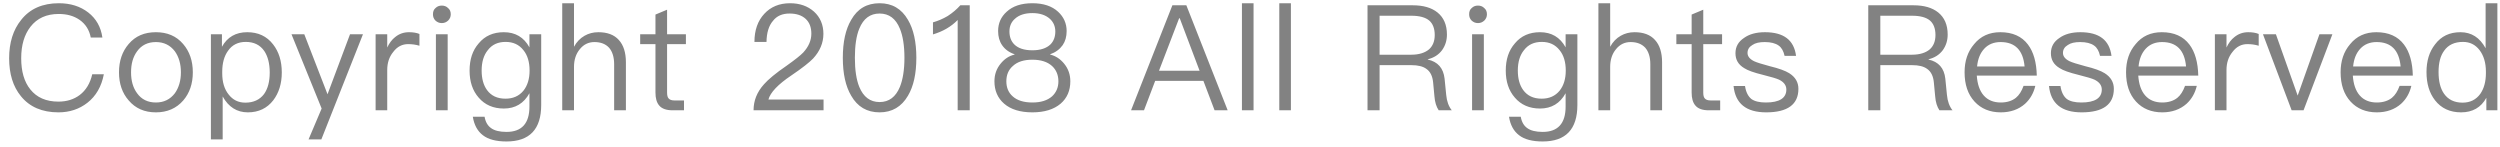 <?xml version="1.0" encoding="UTF-8"?>
<svg width="204px" height="12px" viewBox="0 0 204 12" version="1.1" xmlns="http://www.w3.org/2000/svg" xmlns:xlink="http://www.w3.org/1999/xlink">
    <!-- Generator: Sketch 49.2 (51160) - http://www.bohemiancoding.com/sketch -->
    <title>Copyright 2018 All R</title>
    <desc>Created with Sketch.</desc>
    <defs></defs>
    <g id="Page-1" stroke="none" stroke-width="1" fill="none" fill-rule="evenodd">
        <g id="Desktop" transform="translate(-410, -939)" fill="#828282">
            <path d="M414.802,939.264 C415.75,939.264 416.554,939.516 417.202,940.02 C417.85,940.524 418.234,941.208 418.354,942.06 L417.406,942.06 C417.286,941.436 416.974,940.956 416.494,940.62 C416.026,940.296 415.462,940.14 414.79,940.14 C413.794,940.14 413.026,940.488 412.486,941.184 C411.982,941.832 411.73,942.684 411.73,943.752 C411.73,944.82 411.97,945.672 412.474,946.296 C413.002,946.956 413.758,947.292 414.766,947.292 C415.45,947.292 416.026,947.112 416.506,946.752 C417.01,946.368 417.358,945.804 417.526,945.06 L418.474,945.06 C418.282,946.056 417.838,946.836 417.13,947.388 C416.47,947.904 415.678,948.168 414.766,948.168 C413.434,948.168 412.414,947.724 411.706,946.848 C411.058,946.056 410.746,945.024 410.746,943.752 C410.746,942.48 411.07,941.436 411.73,940.62 C412.45,939.708 413.482,939.264 414.802,939.264 Z M422.722,941.628 C423.646,941.628 424.39,941.94 424.942,942.588 C425.47,943.2 425.734,943.968 425.734,944.904 C425.734,945.828 425.47,946.596 424.954,947.196 C424.39,947.844 423.646,948.168 422.722,948.168 C421.786,948.168 421.054,947.844 420.502,947.196 C419.974,946.596 419.71,945.828 419.71,944.904 C419.71,943.968 419.974,943.2 420.502,942.588 C421.054,941.94 421.786,941.628 422.722,941.628 Z M422.722,942.432 C422.062,942.432 421.546,942.684 421.186,943.188 C420.85,943.644 420.694,944.208 420.694,944.904 C420.694,945.588 420.85,946.152 421.186,946.608 C421.546,947.112 422.062,947.364 422.722,947.364 C423.37,947.364 423.886,947.112 424.27,946.608 C424.594,946.152 424.762,945.576 424.762,944.904 C424.762,944.208 424.594,943.644 424.27,943.188 C423.886,942.684 423.37,942.432 422.722,942.432 Z M430.174,941.628 C431.062,941.628 431.77,941.952 432.286,942.624 C432.754,943.224 432.994,943.98 432.994,944.916 C432.994,945.828 432.754,946.584 432.298,947.184 C431.794,947.832 431.11,948.168 430.222,948.168 C429.334,948.168 428.65,947.736 428.17,946.872 L428.17,950.376 L427.21,950.376 L427.21,941.796 L428.11,941.796 L428.11,942.816 C428.554,942.024 429.238,941.628 430.174,941.628 Z M430.054,942.42 C429.43,942.42 428.938,942.66 428.602,943.152 C428.29,943.584 428.134,944.16 428.134,944.856 L428.134,944.976 C428.134,945.696 428.302,946.272 428.662,946.716 C428.998,947.148 429.442,947.376 430.018,947.376 C430.69,947.376 431.194,947.136 431.542,946.68 C431.854,946.248 432.01,945.66 432.01,944.916 C432.01,944.184 431.854,943.596 431.566,943.164 C431.218,942.66 430.714,942.42 430.054,942.42 Z M433.786,941.796 L434.83,941.796 L436.726,946.692 L438.562,941.796 L439.618,941.796 L436.222,950.376 L435.178,950.376 L436.246,947.856 L433.786,941.796 Z M443.374,941.628 C443.71,941.628 443.998,941.676 444.226,941.772 L444.226,942.732 C443.914,942.636 443.602,942.6 443.302,942.6 C442.822,942.6 442.414,942.804 442.09,943.236 C441.754,943.644 441.598,944.136 441.598,944.712 L441.598,948 L440.65,948 L440.65,941.796 L441.598,941.796 L441.598,942.876 C441.766,942.516 441.982,942.228 442.246,942.024 C442.57,941.76 442.942,941.628 443.374,941.628 Z M446.05,939.456 C446.254,939.456 446.422,939.516 446.566,939.66 C446.71,939.78 446.782,939.948 446.782,940.164 C446.782,940.368 446.71,940.536 446.566,940.68 C446.422,940.812 446.254,940.884 446.05,940.884 C445.846,940.884 445.678,940.812 445.534,940.68 C445.39,940.536 445.33,940.368 445.33,940.164 C445.33,939.948 445.39,939.78 445.534,939.66 C445.678,939.516 445.846,939.456 446.05,939.456 Z M445.57,941.796 L446.53,941.796 L446.53,948 L445.57,948 L445.57,941.796 Z M451.114,941.628 C452.05,941.628 452.746,942.036 453.202,942.864 L453.202,941.796 L454.162,941.796 L454.162,947.568 C454.162,949.548 453.214,950.544 451.33,950.544 C450.49,950.544 449.842,950.376 449.41,950.04 C448.966,949.704 448.69,949.2 448.582,948.528 L449.542,948.528 C449.614,948.948 449.794,949.26 450.07,949.452 C450.346,949.656 450.766,949.764 451.33,949.764 C452.578,949.764 453.202,949.068 453.202,947.7 L453.202,946.608 C452.746,947.436 452.05,947.856 451.114,947.856 C450.25,947.856 449.566,947.556 449.062,946.968 C448.558,946.392 448.318,945.66 448.318,944.76 C448.318,943.848 448.558,943.116 449.062,942.54 C449.566,941.928 450.25,941.628 451.114,941.628 Z M451.258,942.42 C450.634,942.42 450.154,942.636 449.806,943.092 C449.47,943.5 449.302,944.064 449.302,944.76 C449.302,945.408 449.446,945.948 449.746,946.356 C450.082,946.812 450.574,947.052 451.246,947.052 C451.87,947.052 452.35,946.836 452.71,946.404 C453.046,945.984 453.214,945.432 453.214,944.76 C453.214,944.064 453.046,943.5 452.71,943.092 C452.35,942.636 451.87,942.42 451.258,942.42 Z M455.878,939.264 L456.838,939.264 L456.838,942.816 C457.054,942.42 457.342,942.12 457.702,941.916 C458.038,941.724 458.41,941.628 458.83,941.628 C459.55,941.628 460.114,941.832 460.498,942.264 C460.882,942.684 461.074,943.296 461.074,944.088 L461.074,948 L460.114,948 L460.114,944.232 C460.114,943.656 459.97,943.212 459.706,942.9 C459.418,942.588 459.022,942.432 458.506,942.432 C458.026,942.432 457.63,942.624 457.318,943.008 C456.994,943.392 456.838,943.884 456.838,944.46 L456.838,948 L455.878,948 L455.878,939.264 Z M464.434,939.792 L464.434,941.796 L465.97,941.796 L465.97,942.6 L464.434,942.6 L464.434,946.548 C464.434,946.776 464.47,946.944 464.566,947.04 C464.65,947.136 464.806,947.196 465.022,947.196 L465.814,947.196 L465.814,948 L464.878,948 C464.374,948 464.002,947.868 463.786,947.604 C463.582,947.364 463.486,947.016 463.486,946.548 L463.486,942.6 L462.238,942.6 L462.238,941.796 L463.486,941.796 L463.486,940.188 L464.434,939.792 Z M474.466,939.264 C475.258,939.264 475.906,939.492 476.422,939.948 C476.926,940.404 477.19,941.016 477.19,941.76 C477.19,942.504 476.902,943.176 476.35,943.776 C476.05,944.088 475.462,944.556 474.574,945.156 C473.482,945.888 472.858,946.548 472.702,947.124 L477.202,947.124 L477.202,948 L471.49,948 C471.49,947.22 471.766,946.512 472.342,945.876 C472.678,945.492 473.29,944.976 474.202,944.352 C474.874,943.872 475.318,943.524 475.546,943.284 C475.978,942.816 476.206,942.3 476.206,941.748 C476.206,941.22 476.05,940.824 475.738,940.536 C475.426,940.248 474.982,940.104 474.43,940.104 C473.842,940.104 473.386,940.296 473.074,940.704 C472.738,941.088 472.558,941.664 472.546,942.42 L471.562,942.42 C471.562,941.46 471.838,940.692 472.366,940.128 C472.894,939.552 473.602,939.264 474.466,939.264 Z M481.774,939.264 C482.794,939.264 483.562,939.708 484.09,940.62 C484.546,941.388 484.774,942.42 484.774,943.716 C484.774,945.012 484.546,946.044 484.09,946.812 C483.562,947.712 482.794,948.168 481.774,948.168 C480.742,948.168 479.974,947.712 479.458,946.812 C479.002,946.044 478.774,945.012 478.774,943.716 C478.774,942.42 479.002,941.388 479.458,940.62 C479.974,939.708 480.742,939.264 481.774,939.264 Z M481.774,940.104 C481.006,940.104 480.454,940.512 480.118,941.34 C479.878,941.916 479.758,942.708 479.758,943.716 C479.758,944.712 479.878,945.504 480.118,946.092 C480.454,946.908 481.006,947.328 481.774,947.328 C482.542,947.328 483.094,946.908 483.43,946.092 C483.67,945.504 483.802,944.712 483.802,943.716 C483.802,942.708 483.67,941.916 483.43,941.34 C483.094,940.512 482.542,940.104 481.774,940.104 Z M488.362,939.432 L489.13,939.432 L489.13,948 L488.146,948 L488.146,940.632 C487.606,941.184 486.934,941.568 486.13,941.808 L486.13,940.824 C486.514,940.716 486.922,940.548 487.33,940.308 C487.738,940.044 488.074,939.756 488.362,939.432 Z M494.242,939.264 C495.13,939.264 495.838,939.492 496.342,939.96 C496.798,940.38 497.038,940.908 497.038,941.532 C497.038,941.988 496.93,942.372 496.714,942.684 C496.474,943.02 496.138,943.272 495.694,943.428 L495.694,943.452 C496.138,943.56 496.522,943.812 496.834,944.196 C497.17,944.604 497.338,945.084 497.338,945.636 C497.338,946.392 497.074,947.004 496.546,947.46 C495.994,947.928 495.226,948.168 494.242,948.168 C493.246,948.168 492.478,947.928 491.938,947.46 C491.41,947.004 491.146,946.392 491.146,945.636 C491.146,945.084 491.314,944.604 491.65,944.196 C491.962,943.812 492.334,943.56 492.79,943.452 L492.79,943.428 C492.334,943.272 491.998,943.02 491.77,942.684 C491.554,942.372 491.446,941.988 491.446,941.532 C491.446,940.908 491.674,940.38 492.142,939.96 C492.646,939.492 493.342,939.264 494.242,939.264 Z M494.242,940.068 C493.63,940.068 493.15,940.224 492.814,940.536 C492.514,940.8 492.37,941.148 492.37,941.568 C492.37,942 492.502,942.36 492.766,942.624 C493.078,942.936 493.57,943.104 494.242,943.104 C494.902,943.104 495.394,942.936 495.718,942.624 C495.982,942.36 496.114,942 496.114,941.568 C496.114,941.148 495.958,940.8 495.67,940.536 C495.322,940.224 494.842,940.068 494.242,940.068 Z M494.242,943.872 C493.546,943.872 493.018,944.04 492.646,944.388 C492.286,944.7 492.118,945.12 492.118,945.636 C492.118,946.14 492.286,946.56 492.646,946.872 C493.006,947.196 493.546,947.364 494.242,947.364 C494.938,947.364 495.466,947.196 495.85,946.86 C496.186,946.548 496.366,946.14 496.366,945.636 C496.366,945.12 496.186,944.7 495.85,944.388 C495.466,944.04 494.926,943.872 494.242,943.872 Z M505.666,939.432 L506.806,939.432 L510.178,948 L509.11,948 L508.198,945.6 L504.262,945.6 L503.35,948 L502.294,948 L505.666,939.432 Z M504.574,944.772 L507.886,944.772 L506.266,940.488 L506.218,940.488 L504.574,944.772 Z M511.342,939.264 L512.29,939.264 L512.29,948 L511.342,948 L511.342,939.264 Z M514.39,939.264 L515.338,939.264 L515.338,948 L514.39,948 L514.39,939.264 Z M521.59,939.432 L525.286,939.432 C526.138,939.432 526.81,939.624 527.302,940.02 C527.806,940.428 528.07,941.028 528.07,941.82 C528.07,942.3 527.938,942.72 527.674,943.092 C527.386,943.476 527.002,943.716 526.51,943.836 L526.51,943.86 C527.326,944.04 527.782,944.556 527.878,945.42 L528.01,946.74 C528.058,947.268 528.214,947.688 528.466,948 L527.398,948 C527.206,947.712 527.086,947.34 527.05,946.86 L526.942,945.72 C526.894,945.216 526.714,944.844 526.402,944.628 C526.114,944.412 525.706,944.316 525.166,944.316 L522.574,944.316 L522.574,948 L521.59,948 L521.59,939.432 Z M522.574,940.284 L522.574,943.464 L525.166,943.464 C525.79,943.464 526.282,943.308 526.618,943.02 C526.918,942.744 527.074,942.36 527.074,941.856 C527.074,941.328 526.918,940.932 526.63,940.68 C526.318,940.416 525.826,940.284 525.166,940.284 L522.574,940.284 Z M530.602,939.456 C530.806,939.456 530.974,939.516 531.118,939.66 C531.262,939.78 531.334,939.948 531.334,940.164 C531.334,940.368 531.262,940.536 531.118,940.68 C530.974,940.812 530.806,940.884 530.602,940.884 C530.398,940.884 530.23,940.812 530.086,940.68 C529.942,940.536 529.882,940.368 529.882,940.164 C529.882,939.948 529.942,939.78 530.086,939.66 C530.23,939.516 530.398,939.456 530.602,939.456 Z M530.122,941.796 L531.082,941.796 L531.082,948 L530.122,948 L530.122,941.796 Z M535.666,941.628 C536.602,941.628 537.298,942.036 537.754,942.864 L537.754,941.796 L538.714,941.796 L538.714,947.568 C538.714,949.548 537.766,950.544 535.882,950.544 C535.042,950.544 534.394,950.376 533.962,950.04 C533.518,949.704 533.242,949.2 533.134,948.528 L534.094,948.528 C534.166,948.948 534.346,949.26 534.622,949.452 C534.898,949.656 535.318,949.764 535.882,949.764 C537.13,949.764 537.754,949.068 537.754,947.7 L537.754,946.608 C537.298,947.436 536.602,947.856 535.666,947.856 C534.802,947.856 534.118,947.556 533.614,946.968 C533.11,946.392 532.87,945.66 532.87,944.76 C532.87,943.848 533.11,943.116 533.614,942.54 C534.118,941.928 534.802,941.628 535.666,941.628 Z M535.81,942.42 C535.186,942.42 534.706,942.636 534.358,943.092 C534.022,943.5 533.854,944.064 533.854,944.76 C533.854,945.408 533.998,945.948 534.298,946.356 C534.634,946.812 535.126,947.052 535.798,947.052 C536.422,947.052 536.902,946.836 537.262,946.404 C537.598,945.984 537.766,945.432 537.766,944.76 C537.766,944.064 537.598,943.5 537.262,943.092 C536.902,942.636 536.422,942.42 535.81,942.42 Z M540.43,939.264 L541.39,939.264 L541.39,942.816 C541.606,942.42 541.894,942.12 542.254,941.916 C542.59,941.724 542.962,941.628 543.382,941.628 C544.102,941.628 544.666,941.832 545.05,942.264 C545.434,942.684 545.626,943.296 545.626,944.088 L545.626,948 L544.666,948 L544.666,944.232 C544.666,943.656 544.522,943.212 544.258,942.9 C543.97,942.588 543.574,942.432 543.058,942.432 C542.578,942.432 542.182,942.624 541.87,943.008 C541.546,943.392 541.39,943.884 541.39,944.46 L541.39,948 L540.43,948 L540.43,939.264 Z M548.986,939.792 L548.986,941.796 L550.522,941.796 L550.522,942.6 L548.986,942.6 L548.986,946.548 C548.986,946.776 549.022,946.944 549.118,947.04 C549.202,947.136 549.358,947.196 549.574,947.196 L550.366,947.196 L550.366,948 L549.43,948 C548.926,948 548.554,947.868 548.338,947.604 C548.134,947.364 548.038,947.016 548.038,946.548 L548.038,942.6 L546.79,942.6 L546.79,941.796 L548.038,941.796 L548.038,940.188 L548.986,939.792 Z M554.014,941.628 C555.55,941.628 556.39,942.264 556.558,943.56 L555.622,943.56 C555.538,943.176 555.382,942.888 555.142,942.72 C554.878,942.528 554.494,942.432 554.002,942.432 C553.57,942.432 553.234,942.504 552.994,942.672 C552.73,942.828 552.598,943.044 552.598,943.32 C552.598,943.584 552.766,943.812 553.126,943.992 C553.354,944.1 553.786,944.232 554.41,944.4 C555.154,944.58 555.682,944.772 556.006,944.976 C556.498,945.288 556.75,945.708 556.75,946.248 C556.75,947.52 555.874,948.168 554.122,948.168 C552.49,948.168 551.602,947.448 551.458,946.02 L552.394,946.02 C552.466,946.512 552.646,946.86 552.91,947.076 C553.174,947.268 553.57,947.364 554.098,947.364 C555.202,947.364 555.766,947.004 555.766,946.308 C555.766,945.96 555.562,945.696 555.178,945.504 C554.974,945.408 554.53,945.276 553.858,945.108 C553.126,944.928 552.61,944.748 552.322,944.556 C551.842,944.268 551.614,943.872 551.614,943.344 C551.614,942.816 551.842,942.408 552.31,942.096 C552.742,941.784 553.318,941.628 554.014,941.628 Z M562.45,939.432 L566.146,939.432 C566.998,939.432 567.67,939.624 568.162,940.02 C568.666,940.428 568.93,941.028 568.93,941.82 C568.93,942.3 568.798,942.72 568.534,943.092 C568.246,943.476 567.862,943.716 567.37,943.836 L567.37,943.86 C568.186,944.04 568.642,944.556 568.738,945.42 L568.87,946.74 C568.918,947.268 569.074,947.688 569.326,948 L568.258,948 C568.066,947.712 567.946,947.34 567.91,946.86 L567.802,945.72 C567.754,945.216 567.574,944.844 567.262,944.628 C566.974,944.412 566.566,944.316 566.026,944.316 L563.434,944.316 L563.434,948 L562.45,948 L562.45,939.432 Z M563.434,940.284 L563.434,943.464 L566.026,943.464 C566.65,943.464 567.142,943.308 567.478,943.02 C567.778,942.744 567.934,942.36 567.934,941.856 C567.934,941.328 567.778,940.932 567.49,940.68 C567.178,940.416 566.686,940.284 566.026,940.284 L563.434,940.284 Z M573.226,941.628 C574.222,941.628 574.978,941.964 575.482,942.636 C575.938,943.236 576.178,944.088 576.202,945.168 L571.306,945.168 C571.354,945.864 571.534,946.404 571.87,946.788 C572.206,947.172 572.674,947.364 573.262,947.364 C573.766,947.364 574.186,947.232 574.498,946.98 C574.762,946.764 574.966,946.44 575.122,946.008 L576.082,946.008 C575.938,946.608 575.662,947.088 575.242,947.472 C574.726,947.928 574.066,948.168 573.262,948.168 C572.374,948.168 571.654,947.868 571.126,947.292 C570.574,946.692 570.31,945.9 570.31,944.892 C570.31,943.98 570.562,943.212 571.09,942.6 C571.618,941.952 572.326,941.628 573.226,941.628 Z M573.25,942.432 C572.698,942.432 572.254,942.612 571.918,942.972 C571.582,943.332 571.39,943.812 571.33,944.424 L575.206,944.424 C575.086,943.092 574.426,942.432 573.25,942.432 Z M579.754,941.628 C581.29,941.628 582.13,942.264 582.298,943.56 L581.362,943.56 C581.278,943.176 581.122,942.888 580.882,942.72 C580.618,942.528 580.234,942.432 579.742,942.432 C579.31,942.432 578.974,942.504 578.734,942.672 C578.47,942.828 578.338,943.044 578.338,943.32 C578.338,943.584 578.506,943.812 578.866,943.992 C579.094,944.1 579.526,944.232 580.15,944.4 C580.894,944.58 581.422,944.772 581.746,944.976 C582.238,945.288 582.49,945.708 582.49,946.248 C582.49,947.52 581.614,948.168 579.862,948.168 C578.23,948.168 577.342,947.448 577.198,946.02 L578.134,946.02 C578.206,946.512 578.386,946.86 578.65,947.076 C578.914,947.268 579.31,947.364 579.838,947.364 C580.942,947.364 581.506,947.004 581.506,946.308 C581.506,945.96 581.302,945.696 580.918,945.504 C580.714,945.408 580.27,945.276 579.598,945.108 C578.866,944.928 578.35,944.748 578.062,944.556 C577.582,944.268 577.354,943.872 577.354,943.344 C577.354,942.816 577.582,942.408 578.05,942.096 C578.482,941.784 579.058,941.628 579.754,941.628 Z M586.402,941.628 C587.398,941.628 588.154,941.964 588.658,942.636 C589.114,943.236 589.354,944.088 589.378,945.168 L584.482,945.168 C584.53,945.864 584.71,946.404 585.046,946.788 C585.382,947.172 585.85,947.364 586.438,947.364 C586.942,947.364 587.362,947.232 587.674,946.98 C587.938,946.764 588.142,946.44 588.298,946.008 L589.258,946.008 C589.114,946.608 588.838,947.088 588.418,947.472 C587.902,947.928 587.242,948.168 586.438,948.168 C585.55,948.168 584.83,947.868 584.302,947.292 C583.75,946.692 583.486,945.9 583.486,944.892 C583.486,943.98 583.738,943.212 584.266,942.6 C584.794,941.952 585.502,941.628 586.402,941.628 Z M586.426,942.432 C585.874,942.432 585.43,942.612 585.094,942.972 C584.758,943.332 584.566,943.812 584.506,944.424 L588.382,944.424 C588.262,943.092 587.602,942.432 586.426,942.432 Z M593.458,941.628 C593.794,941.628 594.082,941.676 594.31,941.772 L594.31,942.732 C593.998,942.636 593.686,942.6 593.386,942.6 C592.906,942.6 592.498,942.804 592.174,943.236 C591.838,943.644 591.682,944.136 591.682,944.712 L591.682,948 L590.734,948 L590.734,941.796 L591.682,941.796 L591.682,942.876 C591.85,942.516 592.066,942.228 592.33,942.024 C592.654,941.76 593.026,941.628 593.458,941.628 Z M594.658,941.796 L595.714,941.796 L597.49,946.8 L599.266,941.796 L600.322,941.796 L597.97,948 L596.998,948 L594.658,941.796 Z M603.91,941.628 C604.906,941.628 605.662,941.964 606.166,942.636 C606.622,943.236 606.862,944.088 606.886,945.168 L601.99,945.168 C602.038,945.864 602.218,946.404 602.554,946.788 C602.89,947.172 603.358,947.364 603.946,947.364 C604.45,947.364 604.87,947.232 605.182,946.98 C605.446,946.764 605.65,946.44 605.806,946.008 L606.766,946.008 C606.622,946.608 606.346,947.088 605.926,947.472 C605.41,947.928 604.75,948.168 603.946,948.168 C603.058,948.168 602.338,947.868 601.81,947.292 C601.258,946.692 600.994,945.9 600.994,944.892 C600.994,943.98 601.246,943.212 601.774,942.6 C602.302,941.952 603.01,941.628 603.91,941.628 Z M603.934,942.432 C603.382,942.432 602.938,942.612 602.602,942.972 C602.266,943.332 602.074,943.812 602.014,944.424 L605.89,944.424 C605.77,943.092 605.11,942.432 603.934,942.432 Z M612.826,939.264 L613.786,939.264 L613.786,948 L612.886,948 L612.886,946.98 C612.454,947.772 611.758,948.168 610.822,948.168 C609.91,948.168 609.202,947.832 608.698,947.184 C608.23,946.584 608.002,945.816 608.002,944.88 C608.002,943.968 608.23,943.224 608.698,942.624 C609.202,941.952 609.886,941.628 610.774,941.628 C611.662,941.628 612.346,942.06 612.826,942.936 L612.826,939.264 Z M610.978,942.42 C610.294,942.42 609.778,942.66 609.442,943.14 C609.13,943.56 608.986,944.136 608.986,944.88 C608.986,945.624 609.13,946.212 609.43,946.644 C609.766,947.124 610.27,947.376 610.942,947.376 C611.566,947.376 612.046,947.136 612.394,946.656 C612.694,946.224 612.85,945.66 612.85,944.964 L612.85,944.844 C612.85,944.124 612.67,943.536 612.334,943.092 C611.986,942.636 611.53,942.42 610.978,942.42 Z" id="Copyright-2018-All-R"></path>
        </g>
    </g>
</svg>